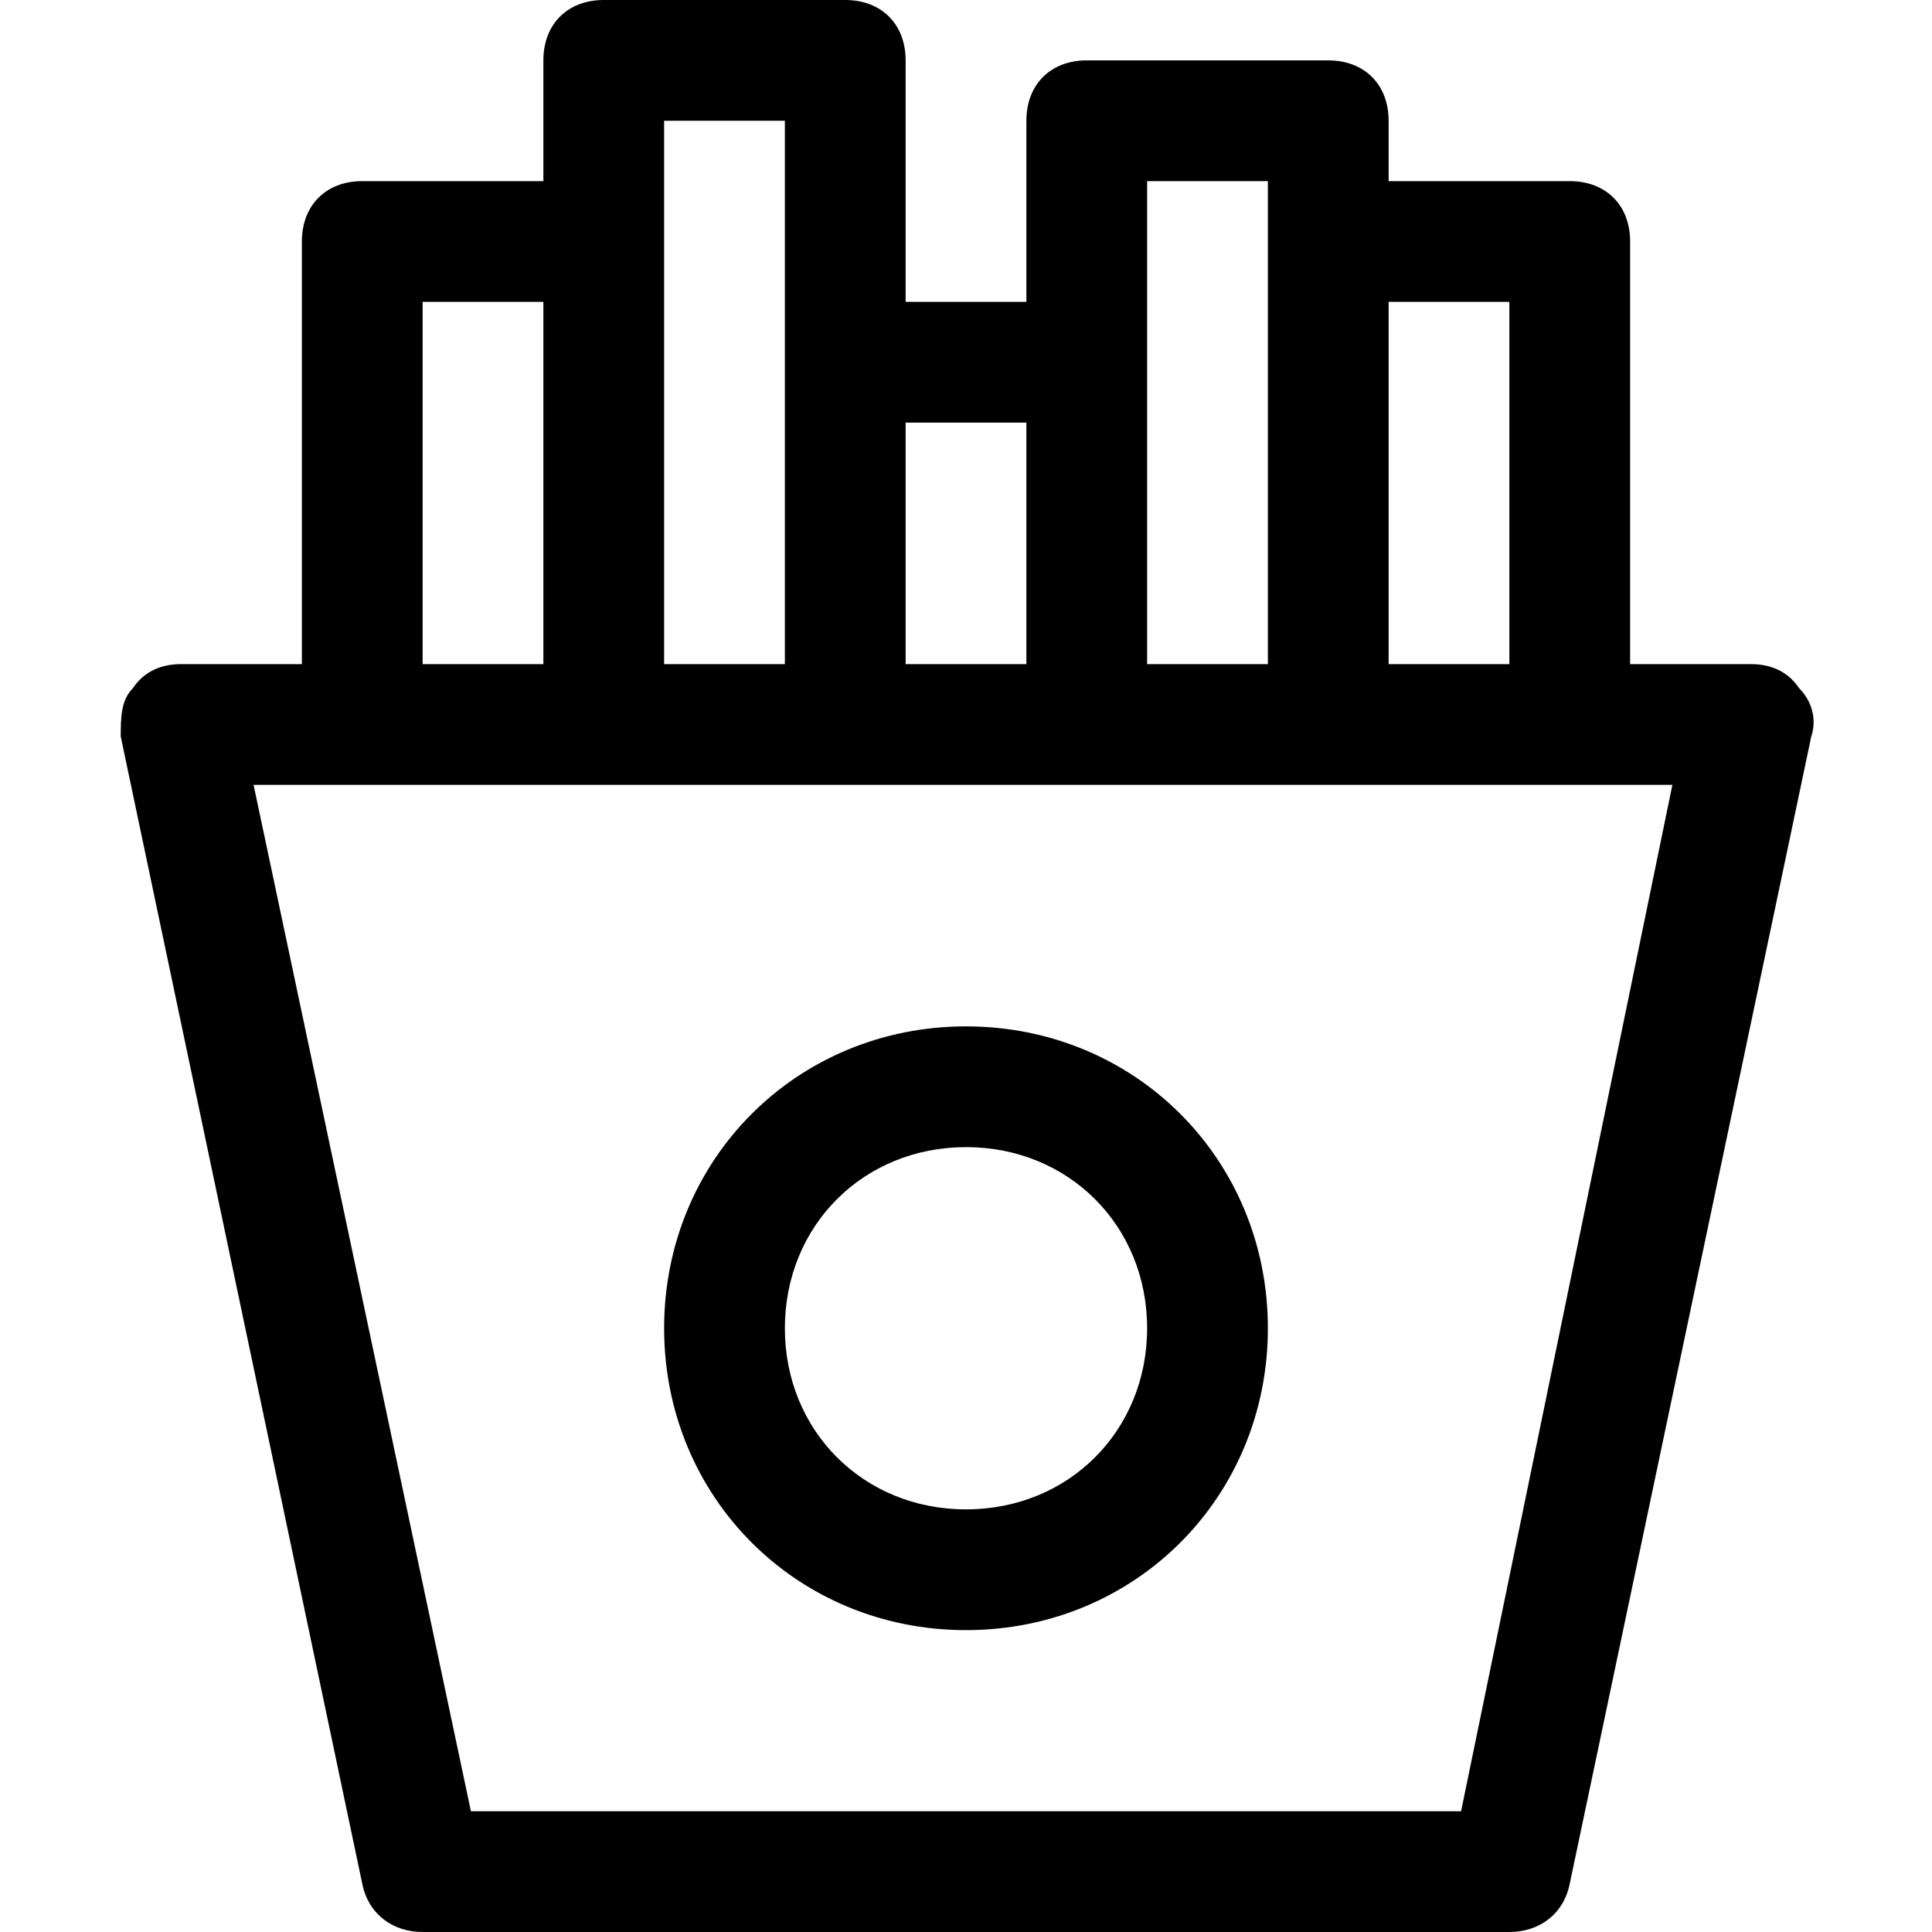 <?xml version="1.0" encoding="utf-8"?>
<!-- Generator: Adobe Illustrator 19.0.1, SVG Export Plug-In . SVG Version: 6.00 Build 0)  -->
<!DOCTYPE svg PUBLIC "-//W3C//DTD SVG 1.1//EN" "http://www.w3.org/Graphics/SVG/1.1/DTD/svg11.dtd">
<svg version="1.1" id="Layer_1" xmlns="http://www.w3.org/2000/svg" xmlns:xlink="http://www.w3.org/1999/xlink" x="0px" y="0px"
	 width="32px" height="32px" viewBox="0 0 32 32" enable-background="new 0 0 32 32" xml:space="preserve">
<path d="M14,0h-4C9.4,0,9,0.4,9,1v2H6C5.4,3,5,3.4,5,4v7H3c-0.3,0-0.6,0.1-0.8,0.4C2,11.6,2,11.9,2,12.2l4,19C6.1,31.7,6.5,32,7,32
	h18c0.5,0,0.9-0.3,1-0.8l4-19c0.1-0.3,0-0.6-0.2-0.8C29.6,11.1,29.3,11,29,11h-2V4c0-0.6-0.4-1-1-1h-3V2c0-0.6-0.4-1-1-1h-4
	c-0.6,0-1,0.4-1,1v3h-2V1C15,0.4,14.6,0,14,0z M11,2h2v9h-2V2z M7,5h2v6H7V5z M24.2,30H7.8L4.2,13h23.5L24.2,30z M25,5v6h-2V5H25z
	 M19,3h2v8h-2V3z M17,7v4h-2V7H17z"/>
<path d="M16,17c-2.8,0-5,2.2-5,5s2.2,5,5,5s5-2.2,5-5S18.8,17,16,17z M16,25c-1.7,0-3-1.3-3-3s1.3-3,3-3s3,1.3,3,3S17.7,25,16,25z"
	/>
</svg>
